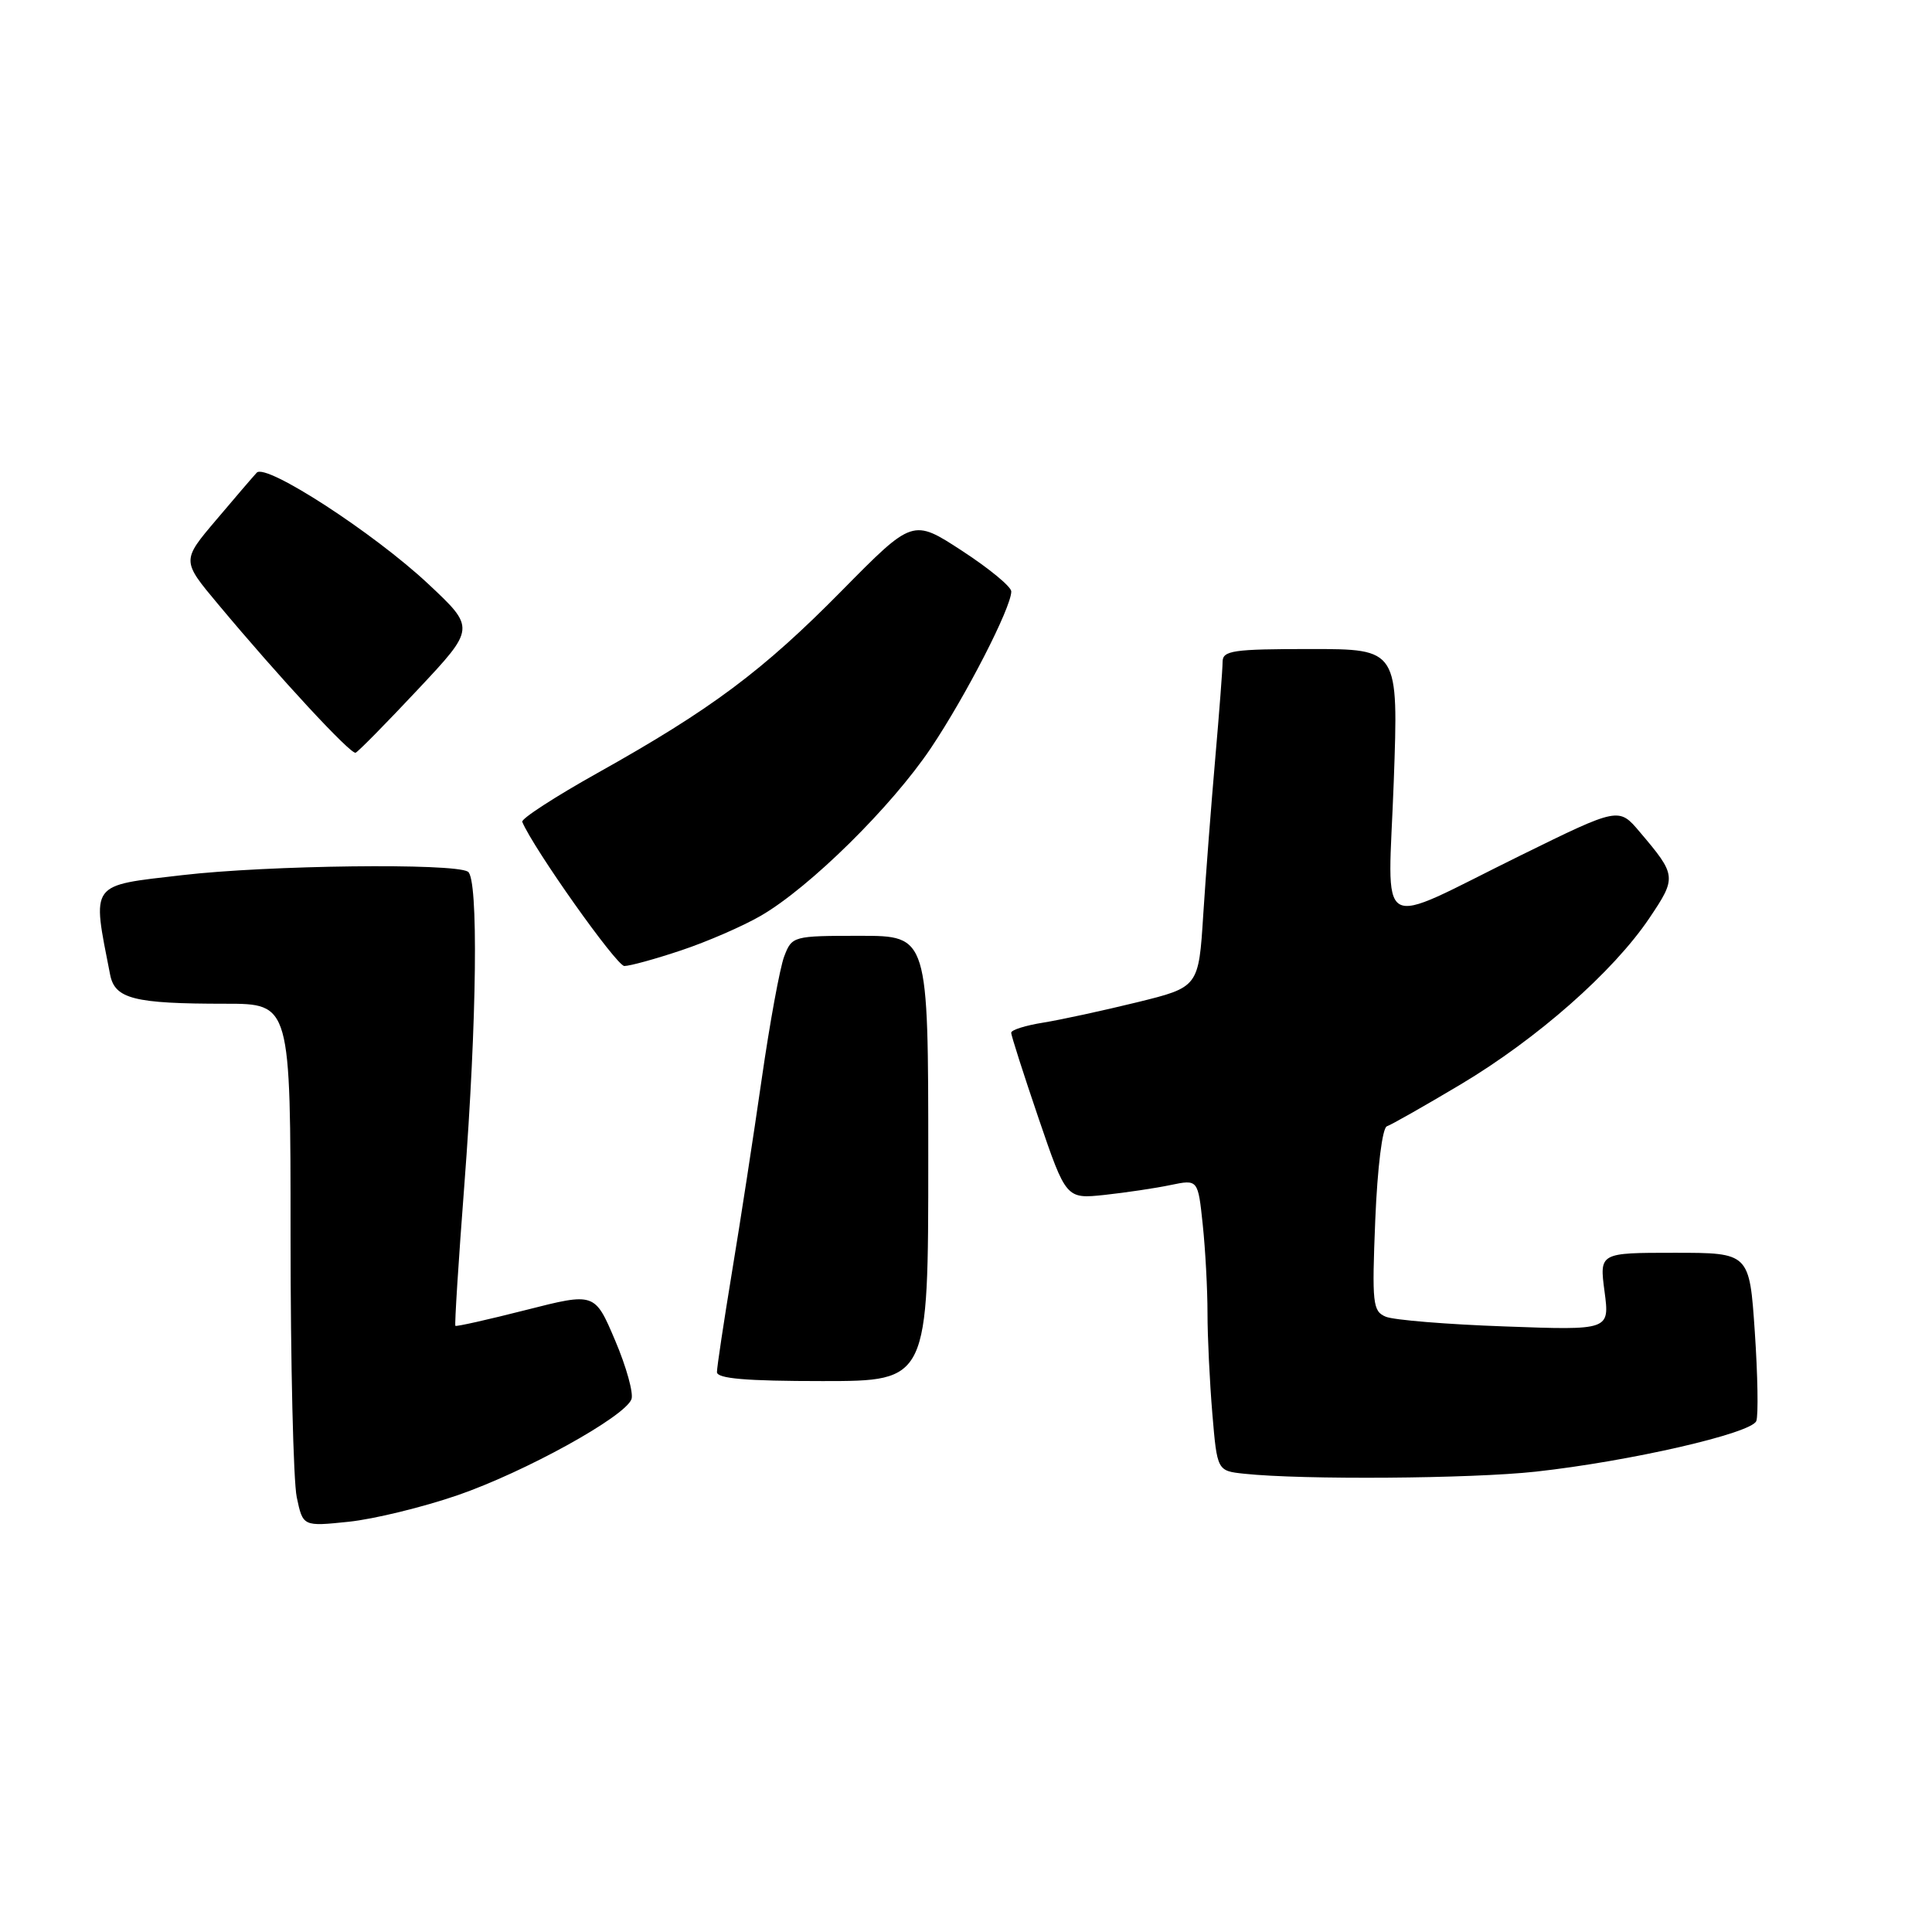 <?xml version="1.0" encoding="UTF-8" standalone="no"?>
<!DOCTYPE svg PUBLIC "-//W3C//DTD SVG 1.1//EN" "http://www.w3.org/Graphics/SVG/1.1/DTD/svg11.dtd" >
<svg xmlns="http://www.w3.org/2000/svg" xmlns:xlink="http://www.w3.org/1999/xlink" version="1.1" viewBox="0 0 256 256">
 <g >
 <path fill="currentColor"
d=" M 60.62 198.13 C 69.55 195.05 82.77 187.75 83.67 185.41 C 83.97 184.63 83.00 181.12 81.51 177.62 C 78.81 171.26 78.81 171.26 69.69 173.58 C 64.67 174.86 60.47 175.80 60.34 175.68 C 60.22 175.55 60.75 167.14 61.53 156.98 C 63.20 135.16 63.41 116.37 62.00 115.50 C 60.13 114.34 35.50 114.64 24.16 115.96 C 11.76 117.40 12.18 116.82 14.59 129.14 C 15.22 132.36 17.75 133.00 29.88 133.00 C 38.50 133.00 38.50 133.00 38.50 163.75 C 38.50 180.66 38.87 196.25 39.32 198.39 C 40.14 202.27 40.14 202.27 46.21 201.64 C 49.55 201.29 56.03 199.71 60.62 198.13 Z  M 203.50 195.00 C 215.95 193.63 232.09 189.93 232.72 188.29 C 233.00 187.55 232.91 182.23 232.52 176.47 C 231.81 166.00 231.81 166.00 221.87 166.00 C 211.93 166.00 211.93 166.00 212.61 171.13 C 213.29 176.27 213.29 176.27 199.40 175.76 C 191.75 175.49 184.65 174.91 183.62 174.47 C 181.89 173.75 181.78 172.75 182.23 161.64 C 182.52 154.65 183.17 149.44 183.77 149.24 C 184.34 149.05 188.73 146.56 193.53 143.70 C 203.67 137.65 213.75 128.78 218.54 121.67 C 222.19 116.25 222.16 115.99 217.27 110.23 C 214.50 106.95 214.50 106.95 201.50 113.34 C 181.87 123.00 183.93 124.20 184.68 103.56 C 185.31 86.00 185.31 86.00 173.66 86.00 C 163.36 86.00 162.00 86.20 162.00 87.70 C 162.00 88.63 161.56 94.37 161.03 100.45 C 160.50 106.53 159.78 115.84 159.44 121.15 C 158.83 130.80 158.83 130.80 150.66 132.81 C 146.17 133.91 140.59 135.12 138.25 135.50 C 135.91 135.87 133.99 136.47 133.99 136.84 C 133.98 137.20 135.62 142.31 137.62 148.19 C 141.27 158.87 141.27 158.87 146.38 158.33 C 149.20 158.02 153.13 157.44 155.12 157.02 C 158.74 156.27 158.74 156.27 159.37 162.28 C 159.72 165.59 160.00 170.86 160.00 174.00 C 160.00 177.13 160.29 183.12 160.64 187.30 C 161.28 194.90 161.28 194.90 164.89 195.28 C 172.60 196.10 194.93 195.94 203.50 195.00 Z  M 123.00 153.50 C 123.00 124.00 123.00 124.00 113.98 124.00 C 105.07 124.00 104.94 124.04 103.91 126.73 C 103.34 128.23 102.00 135.54 100.93 142.98 C 99.86 150.42 98.09 161.93 96.99 168.56 C 95.90 175.19 95.00 181.15 95.00 181.81 C 95.00 182.67 98.84 183.00 109.00 183.00 C 123.00 183.00 123.00 183.00 123.00 153.50 Z  M 90.28 125.92 C 93.70 124.78 98.44 122.72 100.82 121.34 C 107.30 117.58 118.13 106.90 123.35 99.12 C 127.99 92.20 134.00 80.50 134.00 78.37 C 134.00 77.74 131.06 75.32 127.47 72.98 C 120.95 68.73 120.95 68.73 111.57 78.24 C 101.07 88.90 94.23 94.00 79.20 102.41 C 73.53 105.58 69.03 108.50 69.20 108.90 C 70.70 112.47 81.70 128.00 82.73 128.00 C 83.46 128.00 86.86 127.07 90.28 125.92 Z  M 55.37 91.36 C 63.00 83.23 63.00 83.23 56.72 77.35 C 49.49 70.59 35.23 61.34 34.02 62.63 C 33.57 63.11 31.15 65.93 28.64 68.90 C 24.07 74.29 24.07 74.29 28.89 80.05 C 37.03 89.80 46.47 99.99 47.12 99.74 C 47.46 99.61 51.17 95.84 55.37 91.36 Z "/>
</g>
</svg>